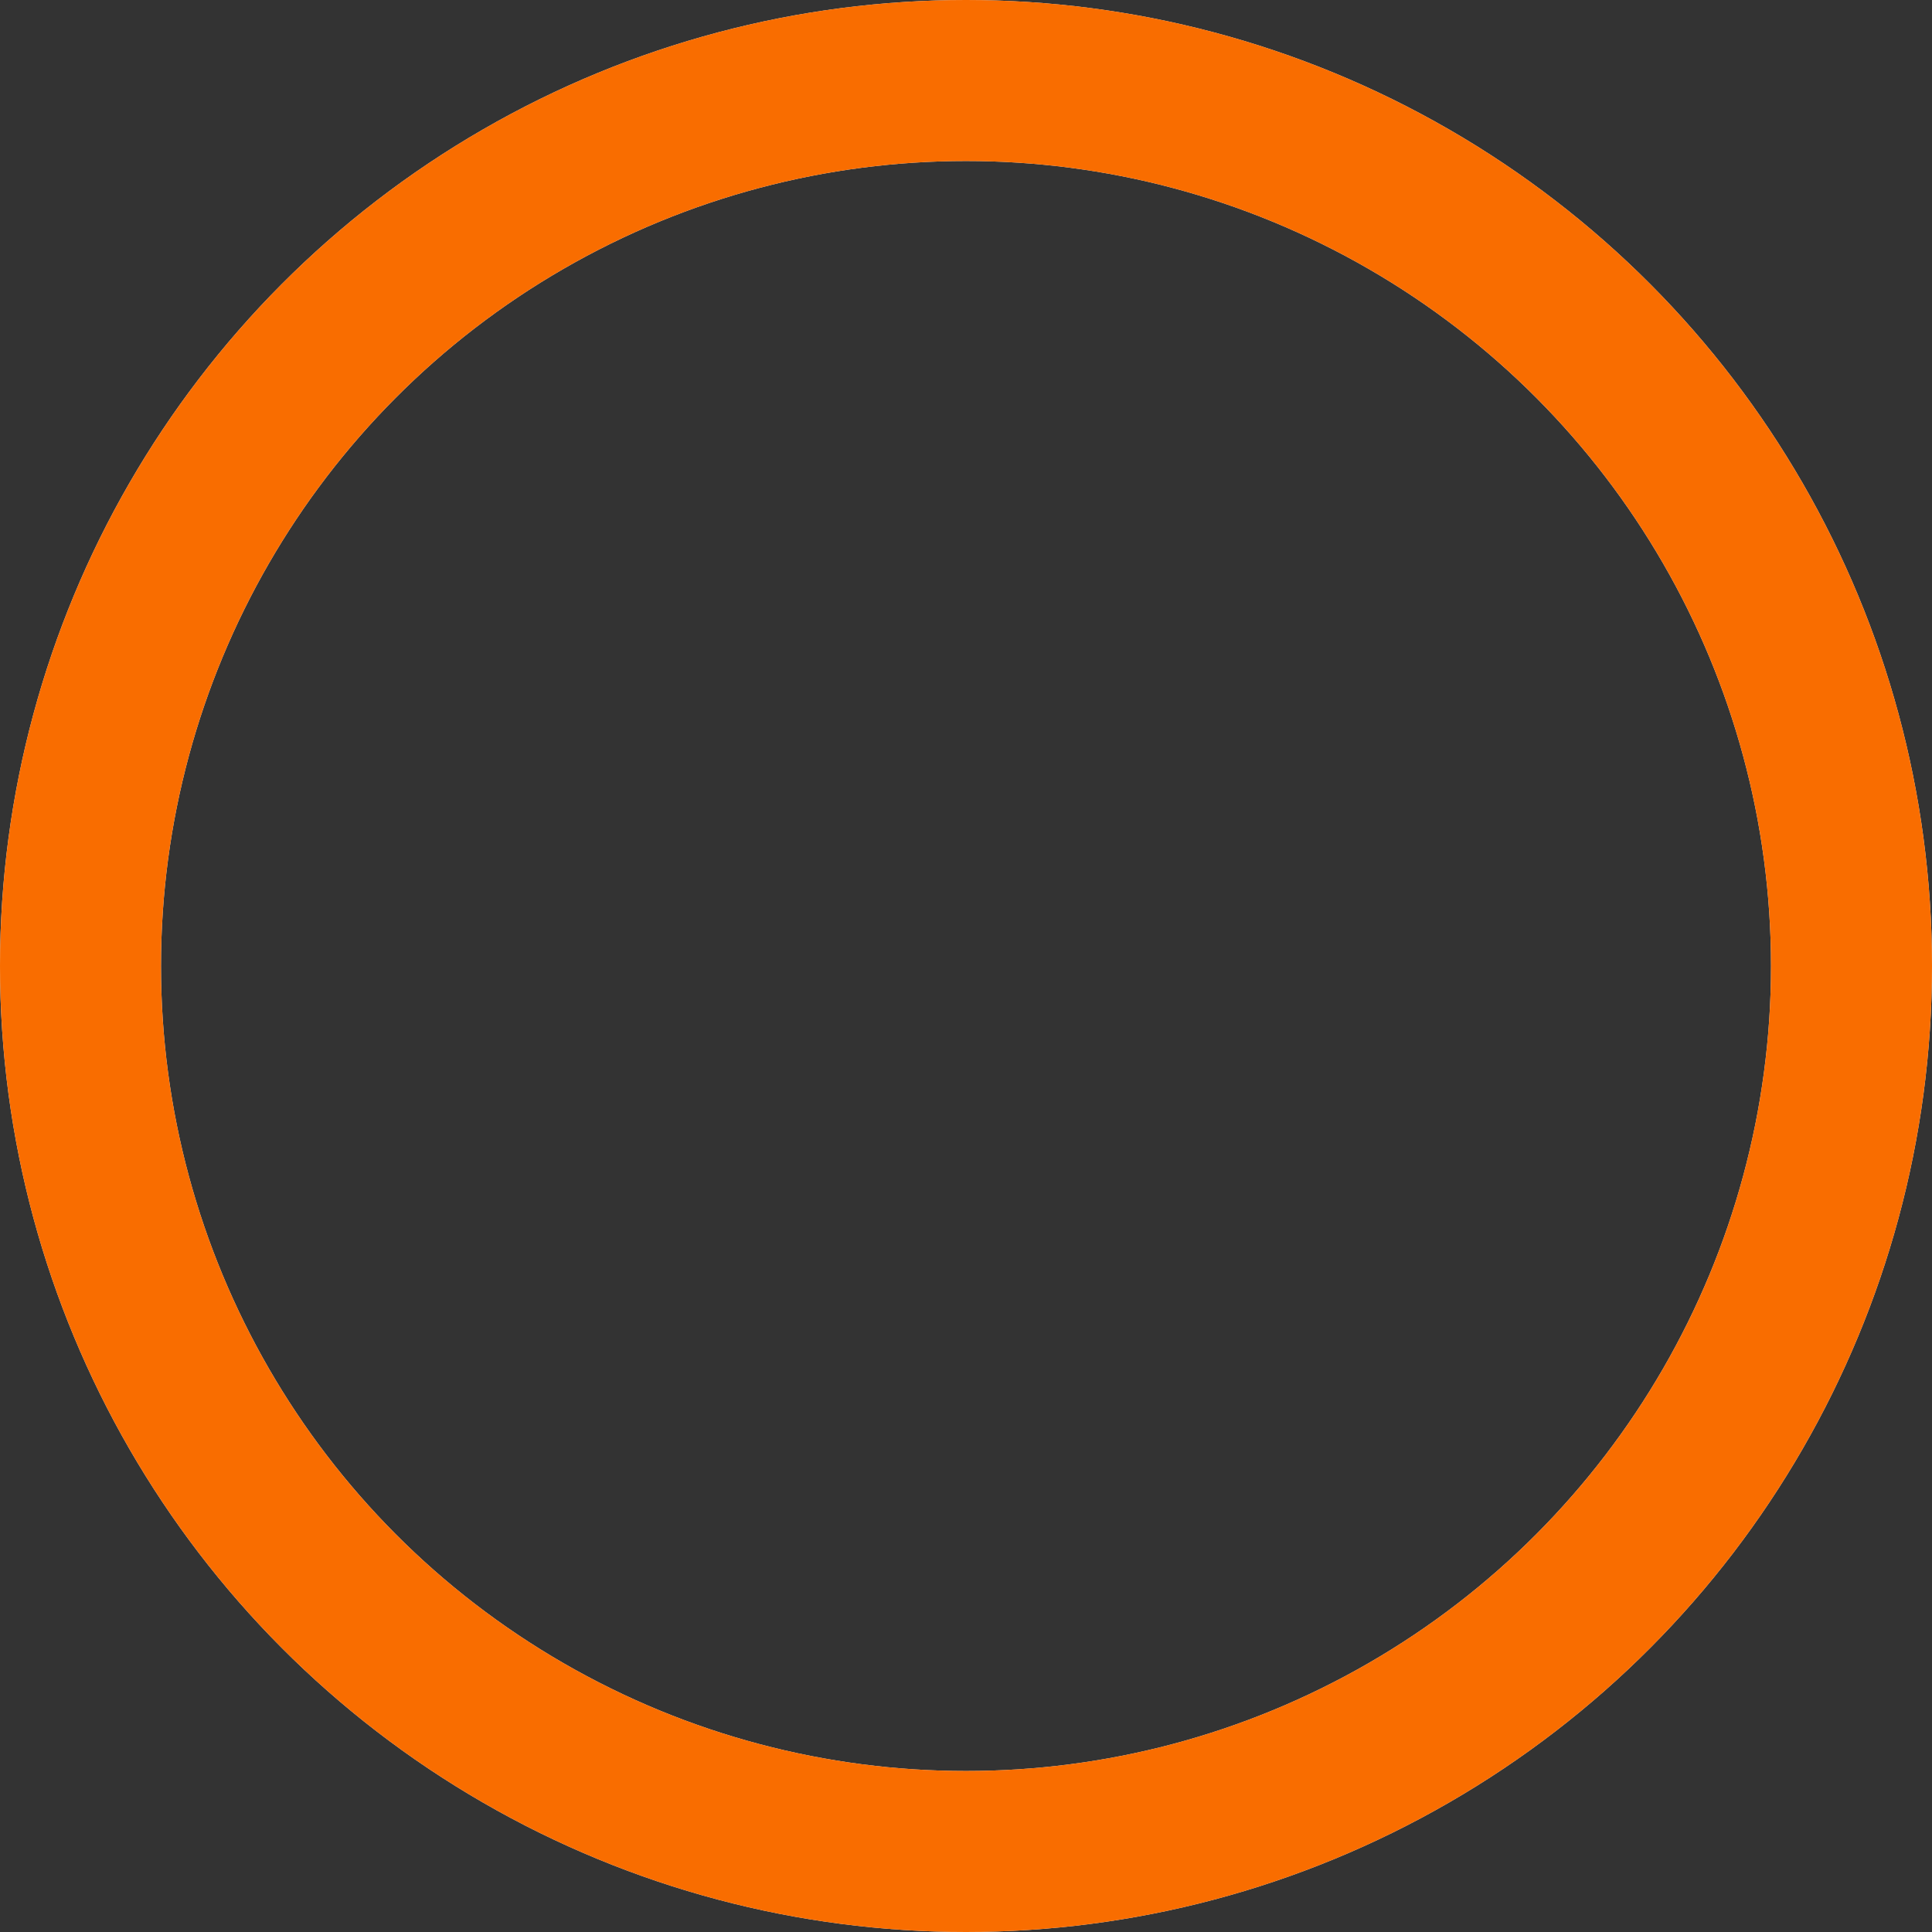 <svg xmlns="http://www.w3.org/2000/svg" class="circular" width="48px" height="48px"><rect width="100%" height="100%" fill="#333333" stroke="none"/><circle class="path-bg" cx="24" cy="24" r="22" fill="none" stroke-width="4" stroke="#eeeeee"/><circle class="path" cx="24" cy="24" r="22" fill="none" stroke-width="4" stroke-miterlimit="10" stroke="#F96D00"/></svg>